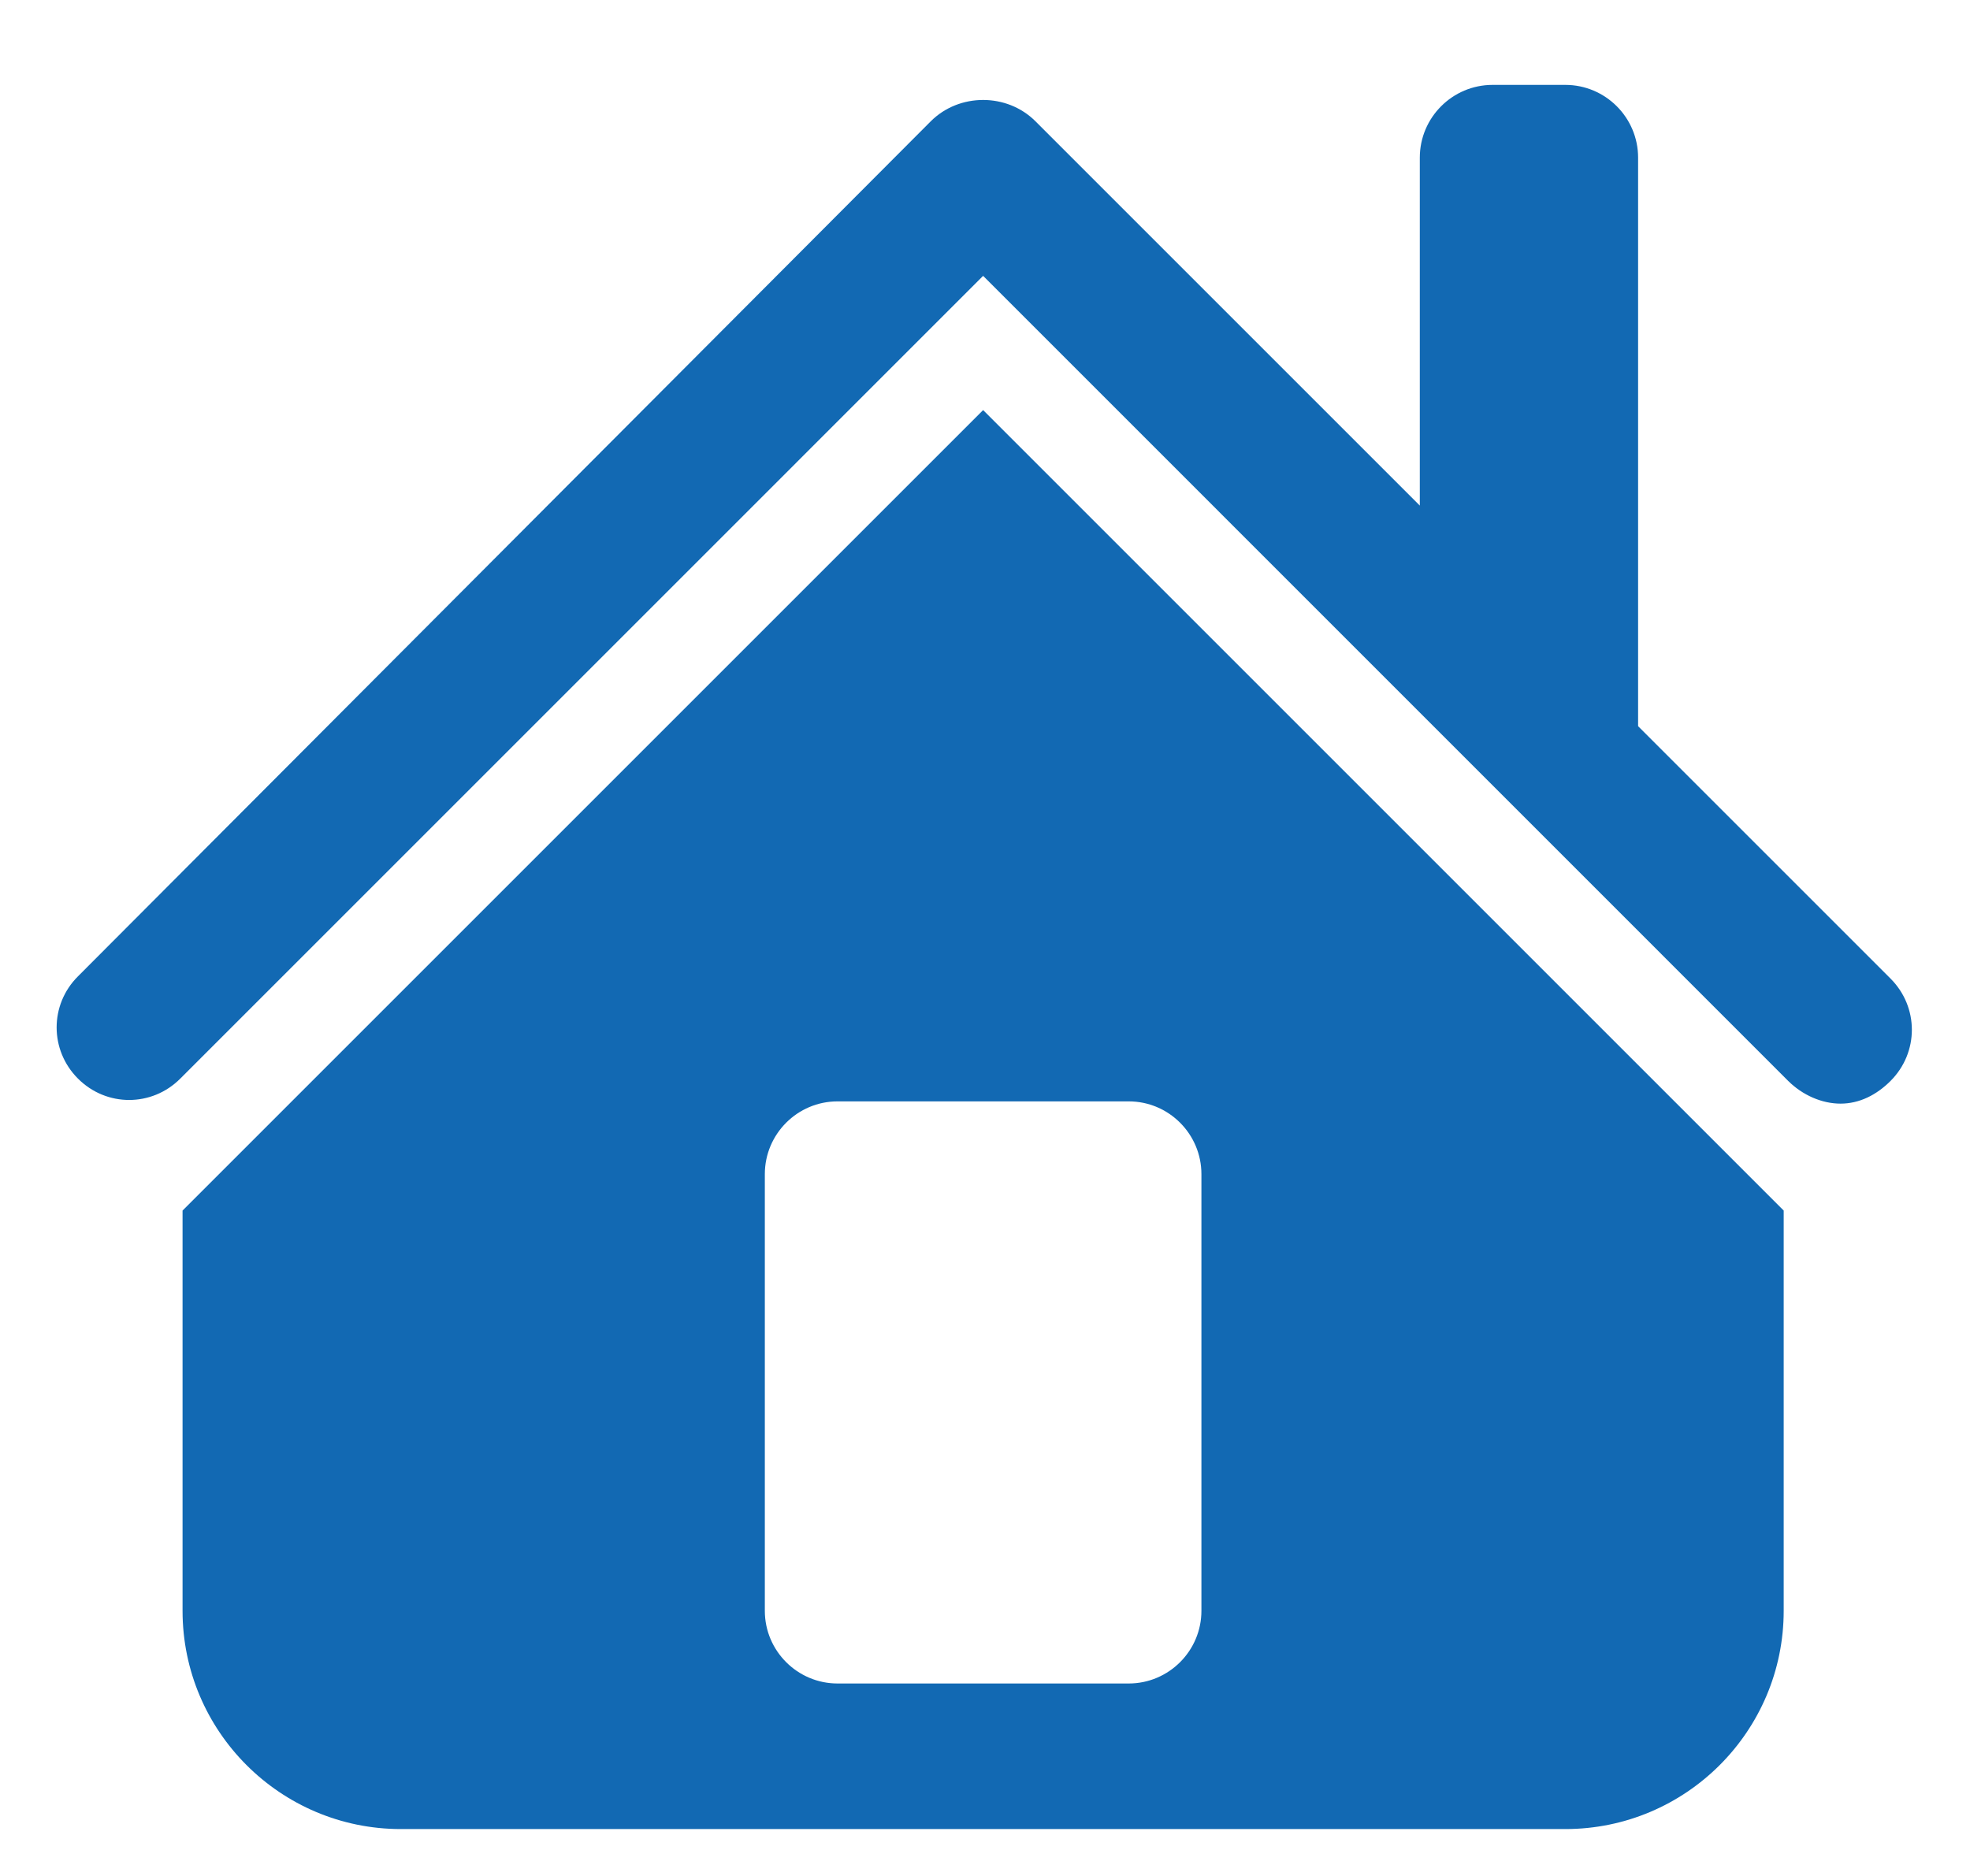 <svg width="21" height="20" viewBox="0 0 21 20" fill="none" xmlns="http://www.w3.org/2000/svg">
<path d="M15.911 0.905C15.483 0.905 15.135 1.253 15.135 1.681V5.39L11.038 1.293C10.735 0.99 10.225 0.99 9.922 1.293L0.831 10.409C0.528 10.711 0.528 11.196 0.831 11.499C1.134 11.803 1.619 11.803 1.922 11.499L10.48 2.941L19.062 11.524C19.214 11.675 19.42 11.766 19.62 11.766C19.82 11.766 20.002 11.675 20.153 11.524C20.456 11.221 20.456 10.736 20.153 10.433L17.462 7.742V1.681C17.462 1.253 17.114 0.905 16.686 0.905H15.911ZM10.48 4.372L1.946 12.906V17.173C1.946 18.457 2.989 19.5 4.273 19.5H16.686C17.971 19.5 19.014 18.457 19.014 17.173V12.906L10.48 4.372ZM8.928 11.742H12.032C12.459 11.742 12.807 12.09 12.807 12.518V17.173C12.807 17.6 12.459 17.948 12.032 17.948H8.928C8.501 17.948 8.153 17.6 8.153 17.173V12.518C8.153 12.09 8.501 11.742 8.928 11.742Z" fill="#1269B3"/>
</svg>

